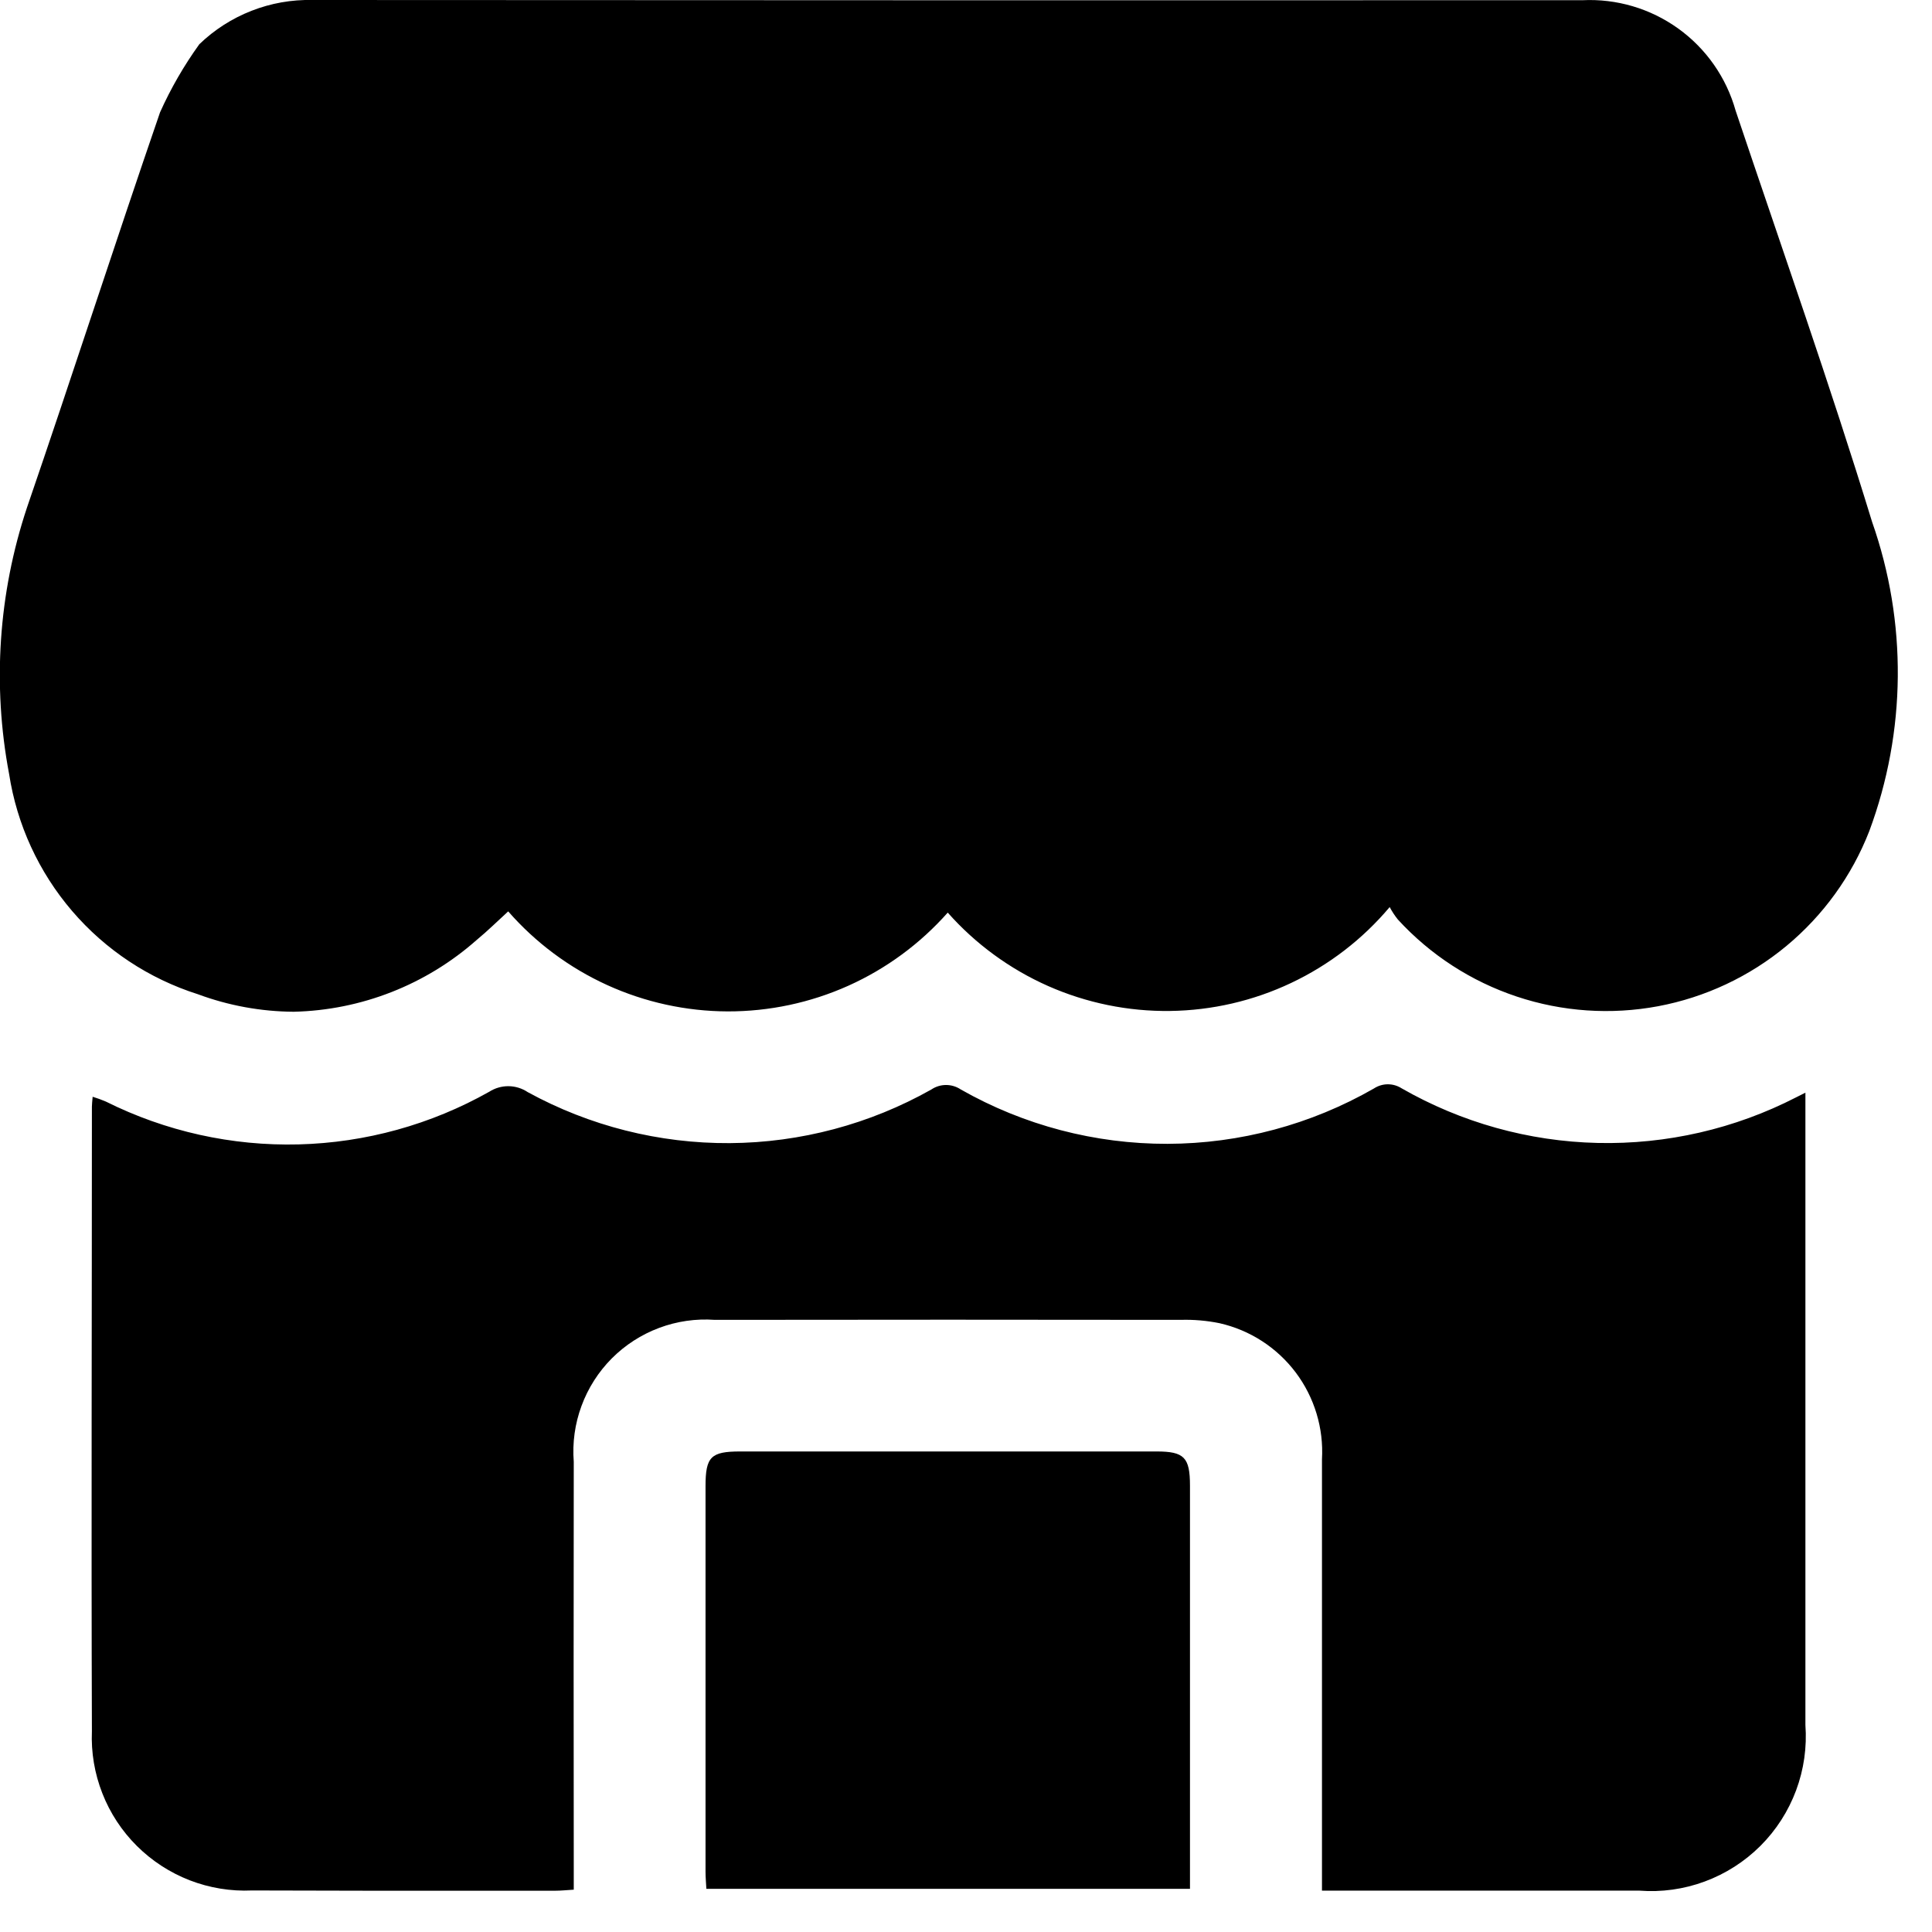 <svg width="44" height="44" viewBox="0 0 44 44" fill="none" xmlns="http://www.w3.org/2000/svg">
<path d="M5.738 43.054C5.255 43.076 4.773 42.997 4.322 42.823C3.871 42.648 3.461 42.382 3.118 42.041C2.775 41.7 2.507 41.292 2.331 40.842C2.154 40.392 2.073 39.91 2.093 39.427C2.077 34.686 2.093 29.944 2.093 25.203C2.093 25.143 2.102 25.083 2.11 24.978C2.212 25.009 2.312 25.045 2.41 25.087C3.772 25.767 5.281 26.102 6.803 26.063C8.326 26.024 9.815 25.612 11.142 24.864C11.273 24.78 11.426 24.736 11.582 24.737C11.738 24.739 11.89 24.786 12.02 24.873C13.43 25.645 15.014 26.044 16.622 26.034C18.23 26.023 19.809 25.603 21.21 24.813C21.309 24.746 21.426 24.71 21.546 24.71C21.666 24.71 21.783 24.746 21.883 24.813C23.317 25.628 24.939 26.054 26.589 26.05C28.238 26.046 29.858 25.611 31.289 24.79C31.382 24.729 31.491 24.695 31.602 24.694C31.714 24.693 31.823 24.724 31.918 24.784C33.28 25.565 34.816 25.994 36.385 26.03C37.955 26.066 39.509 25.709 40.906 24.991L41.117 24.885V25.385C41.117 30.017 41.117 34.65 41.117 39.285C41.154 39.791 41.082 40.299 40.905 40.774C40.728 41.249 40.451 41.681 40.092 42.039C39.732 42.398 39.3 42.674 38.824 42.85C38.349 43.026 37.84 43.097 37.335 43.058C35.081 43.058 32.828 43.058 30.575 43.058H30.107V42.53C30.107 39.432 30.107 36.334 30.107 33.235C30.148 32.526 29.936 31.825 29.509 31.257C29.081 30.689 28.467 30.292 27.774 30.135C27.483 30.076 27.186 30.05 26.89 30.059C23.356 30.054 19.82 30.054 16.281 30.059C15.849 30.028 15.416 30.09 15.011 30.242C14.605 30.394 14.238 30.631 13.932 30.938C13.627 31.245 13.392 31.614 13.243 32.02C13.093 32.426 13.033 32.859 13.067 33.291C13.063 36.358 13.063 39.424 13.067 42.491V43.036C12.912 43.045 12.777 43.06 12.643 43.06C11.243 43.06 9.843 43.06 8.443 43.06C7.541 43.059 6.639 43.057 5.738 43.054ZM16.087 43.017C16.081 42.895 16.068 42.76 16.068 42.625C16.068 39.7 16.068 36.774 16.068 33.848C16.068 33.177 16.189 33.056 16.859 33.056C20.019 33.056 23.179 33.056 26.34 33.056C26.969 33.056 27.1 33.191 27.101 33.831C27.101 35.131 27.101 36.431 27.101 37.774V43.017H16.087ZM4.507 22.643C3.394 22.29 2.401 21.633 1.642 20.747C0.882 19.86 0.385 18.779 0.207 17.625C-0.176 15.601 -0.036 13.512 0.615 11.558C1.642 8.565 2.615 5.551 3.645 2.558C3.89 2.012 4.19 1.493 4.54 1.007C4.882 0.677 5.285 0.419 5.728 0.246C6.17 0.073 6.642 -0.011 7.117 -0C16.756 0.006 26.395 0.008 36.035 0.005C36.816 -0.034 37.587 0.194 38.222 0.651C38.857 1.108 39.317 1.767 39.528 2.521C40.575 5.64 41.673 8.743 42.636 11.887C43.438 14.169 43.415 16.66 42.572 18.927C42.175 19.946 41.525 20.846 40.684 21.544C39.842 22.242 38.837 22.714 37.763 22.916C36.688 23.117 35.58 23.042 34.543 22.696C33.506 22.351 32.574 21.747 31.835 20.941C31.764 20.852 31.702 20.758 31.649 20.658C31.034 21.389 30.268 21.978 29.405 22.386C28.541 22.795 27.6 23.012 26.645 23.024C25.69 23.036 24.744 22.842 23.87 22.456C22.997 22.069 22.217 21.499 21.584 20.784C20.956 21.493 20.185 22.061 19.321 22.449C18.456 22.837 17.52 23.036 16.572 23.034C15.625 23.031 14.689 22.826 13.828 22.434C12.966 22.041 12.197 21.469 11.574 20.756C11.336 20.973 11.106 21.201 10.857 21.406C9.704 22.427 8.228 23.006 6.689 23.042C5.944 23.037 5.205 22.902 4.507 22.643Z" fill="black"/>
</svg>
